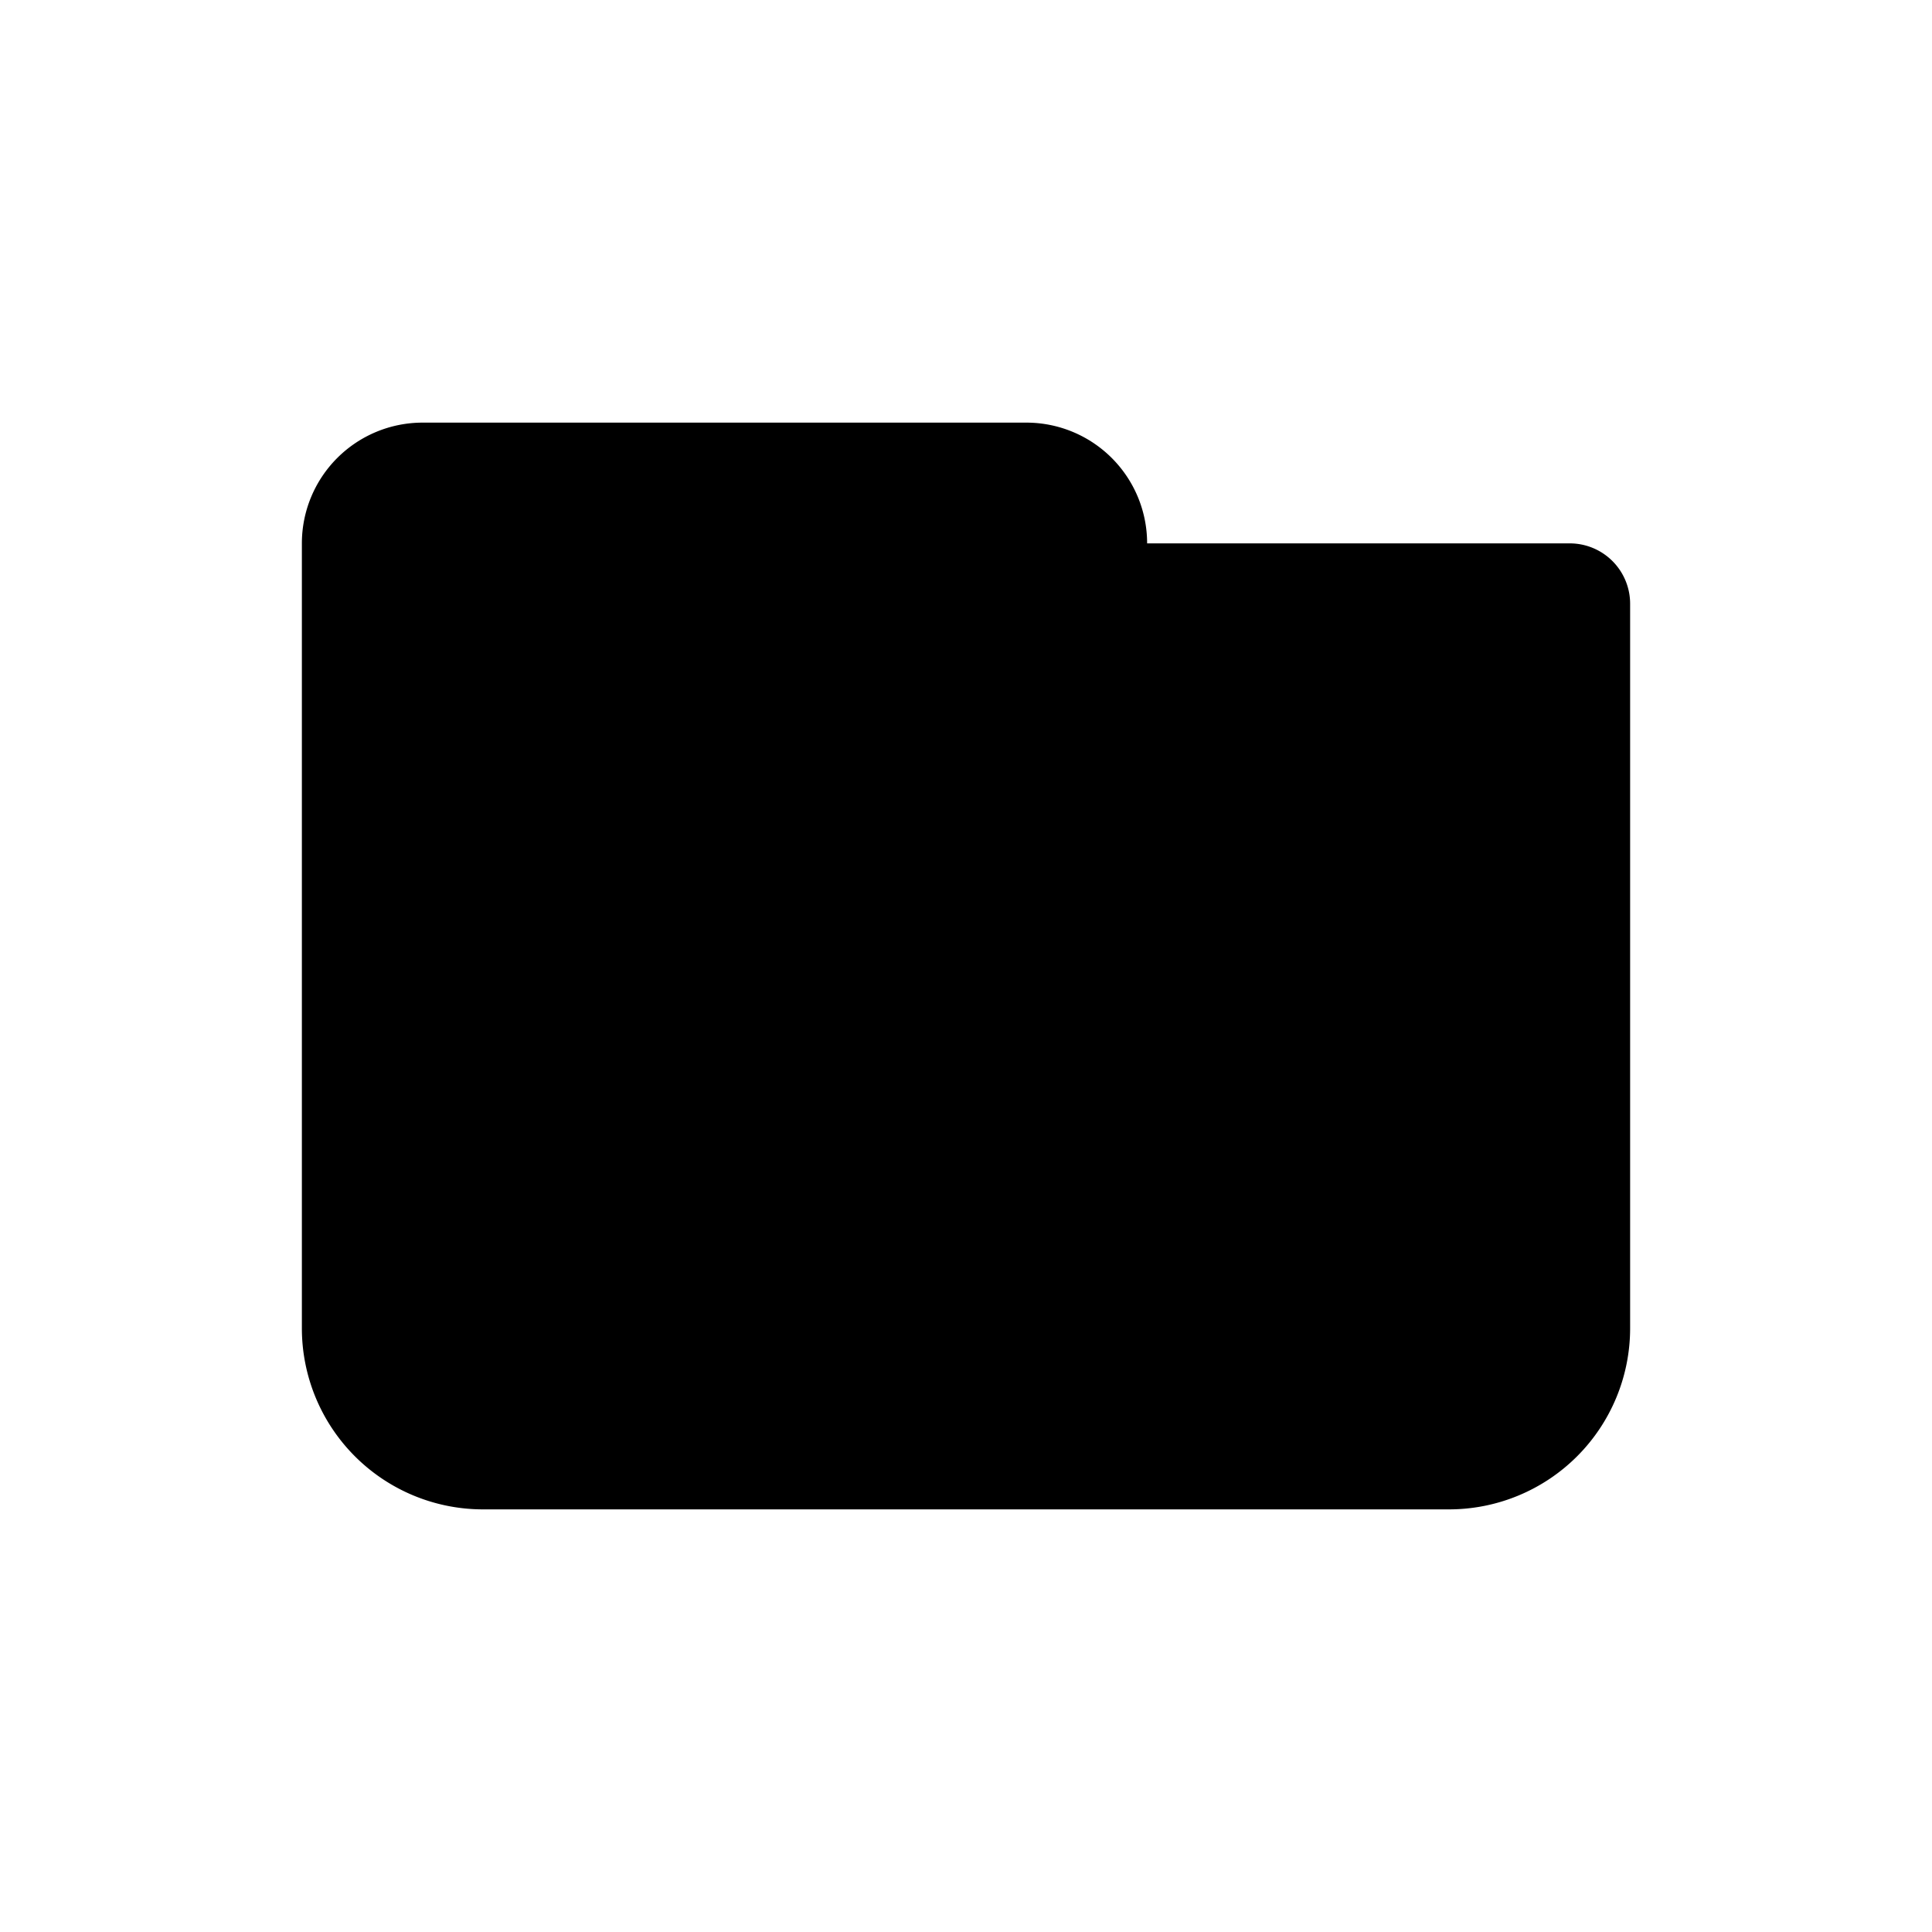 <svg id="icon" xmlns="http://www.w3.org/2000/svg" viewBox="0 0 32 32"><defs><style>.cls-1{fill-rule:evenodd;}</style></defs><title>email-move</title><path class="cls-1" d="M26,9H19a2,2,0,0,0-2-2H7A2,2,0,0,0,5,9V22a3,3,0,0,0,3,3H24a3,3,0,0,0,3-3V10A1,1,0,0,0,26,9Z"/></svg>